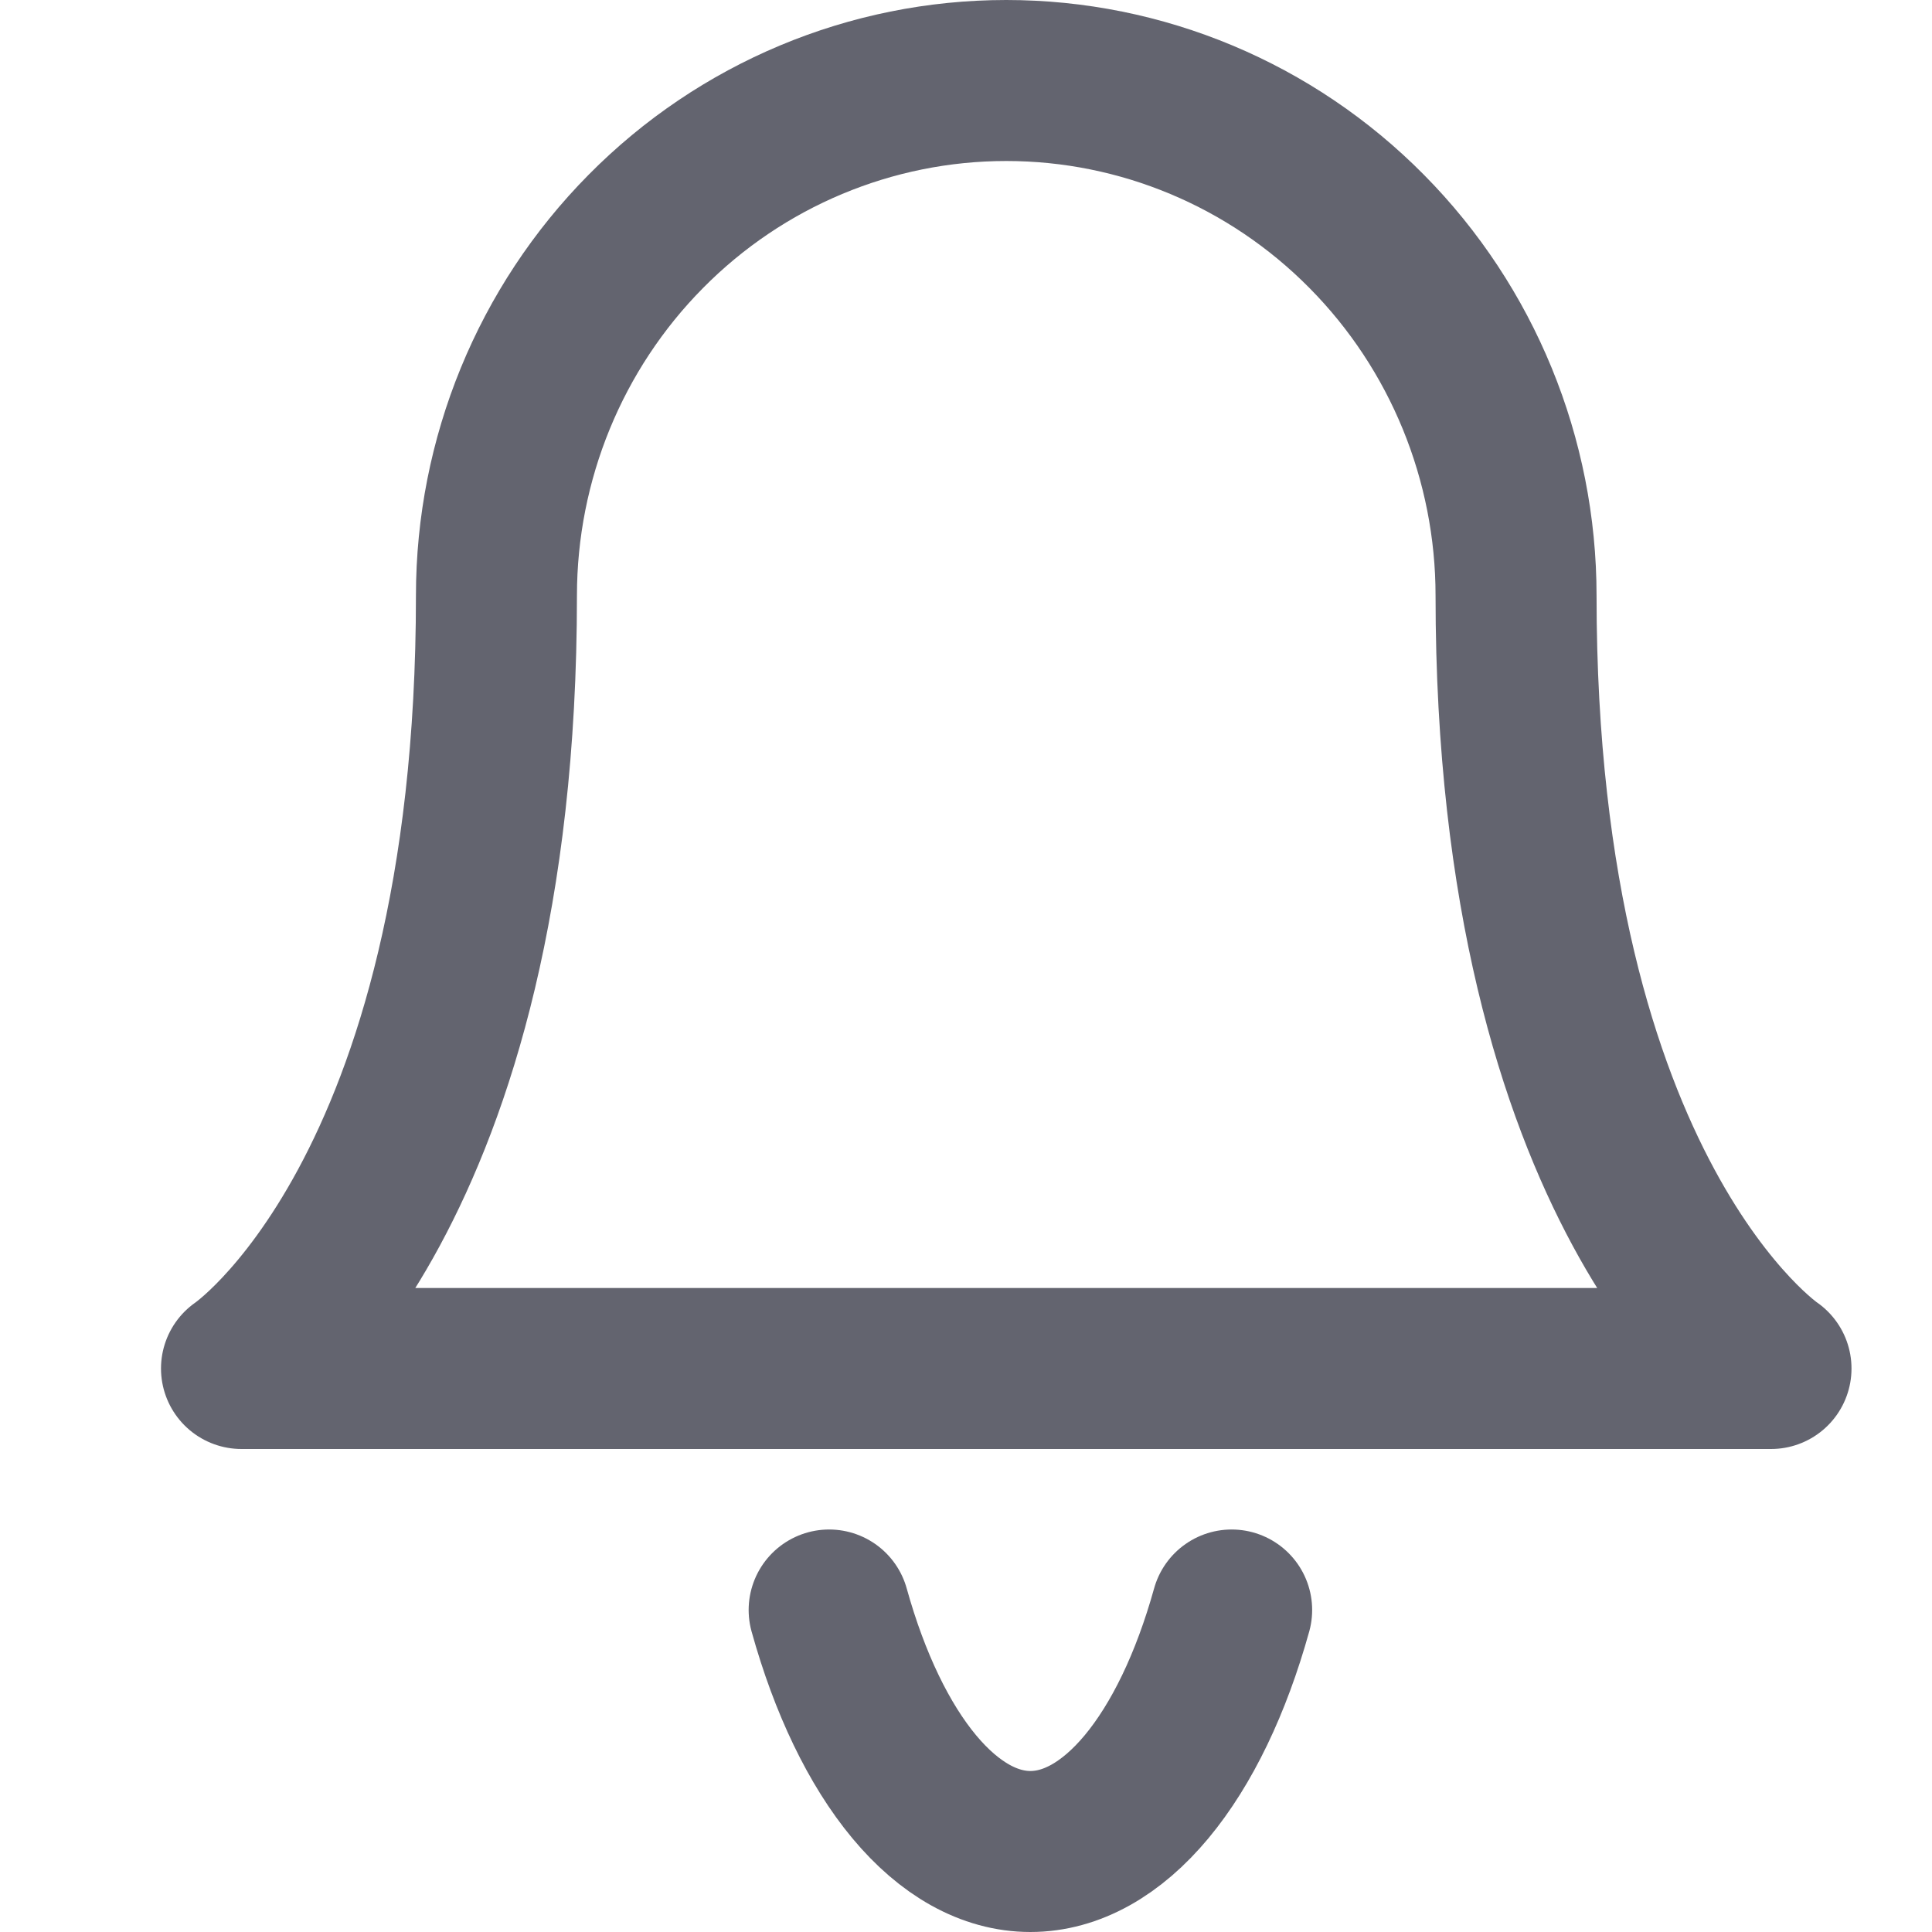 <svg width="24" height="24" viewBox="0 0 24 24" fill="none" xmlns="http://www.w3.org/2000/svg">
<path d="M18.833 7.4C18.833 5.703 18.166 4.075 16.978 2.875C15.791 1.674 14.18 1 12.5 1C10.82 1 9.209 1.674 8.022 2.875C6.834 4.075 6.167 5.703 6.167 7.4C6.167 14.867 3 17 3 17H22C22 17 18.833 14.867 18.833 7.4Z" stroke="#63646F" stroke-width="2" stroke-linecap="round" stroke-linejoin="round"/>
<path d="M15.3 20C15.046 20.913 14.681 21.67 14.243 22.196C13.804 22.723 13.306 23 12.8 23C12.294 23 11.796 22.723 11.357 22.196C10.919 21.67 10.554 20.913 10.3 20" stroke="#63646F" stroke-width="2" stroke-linecap="round" stroke-linejoin="round"/>
</svg>
